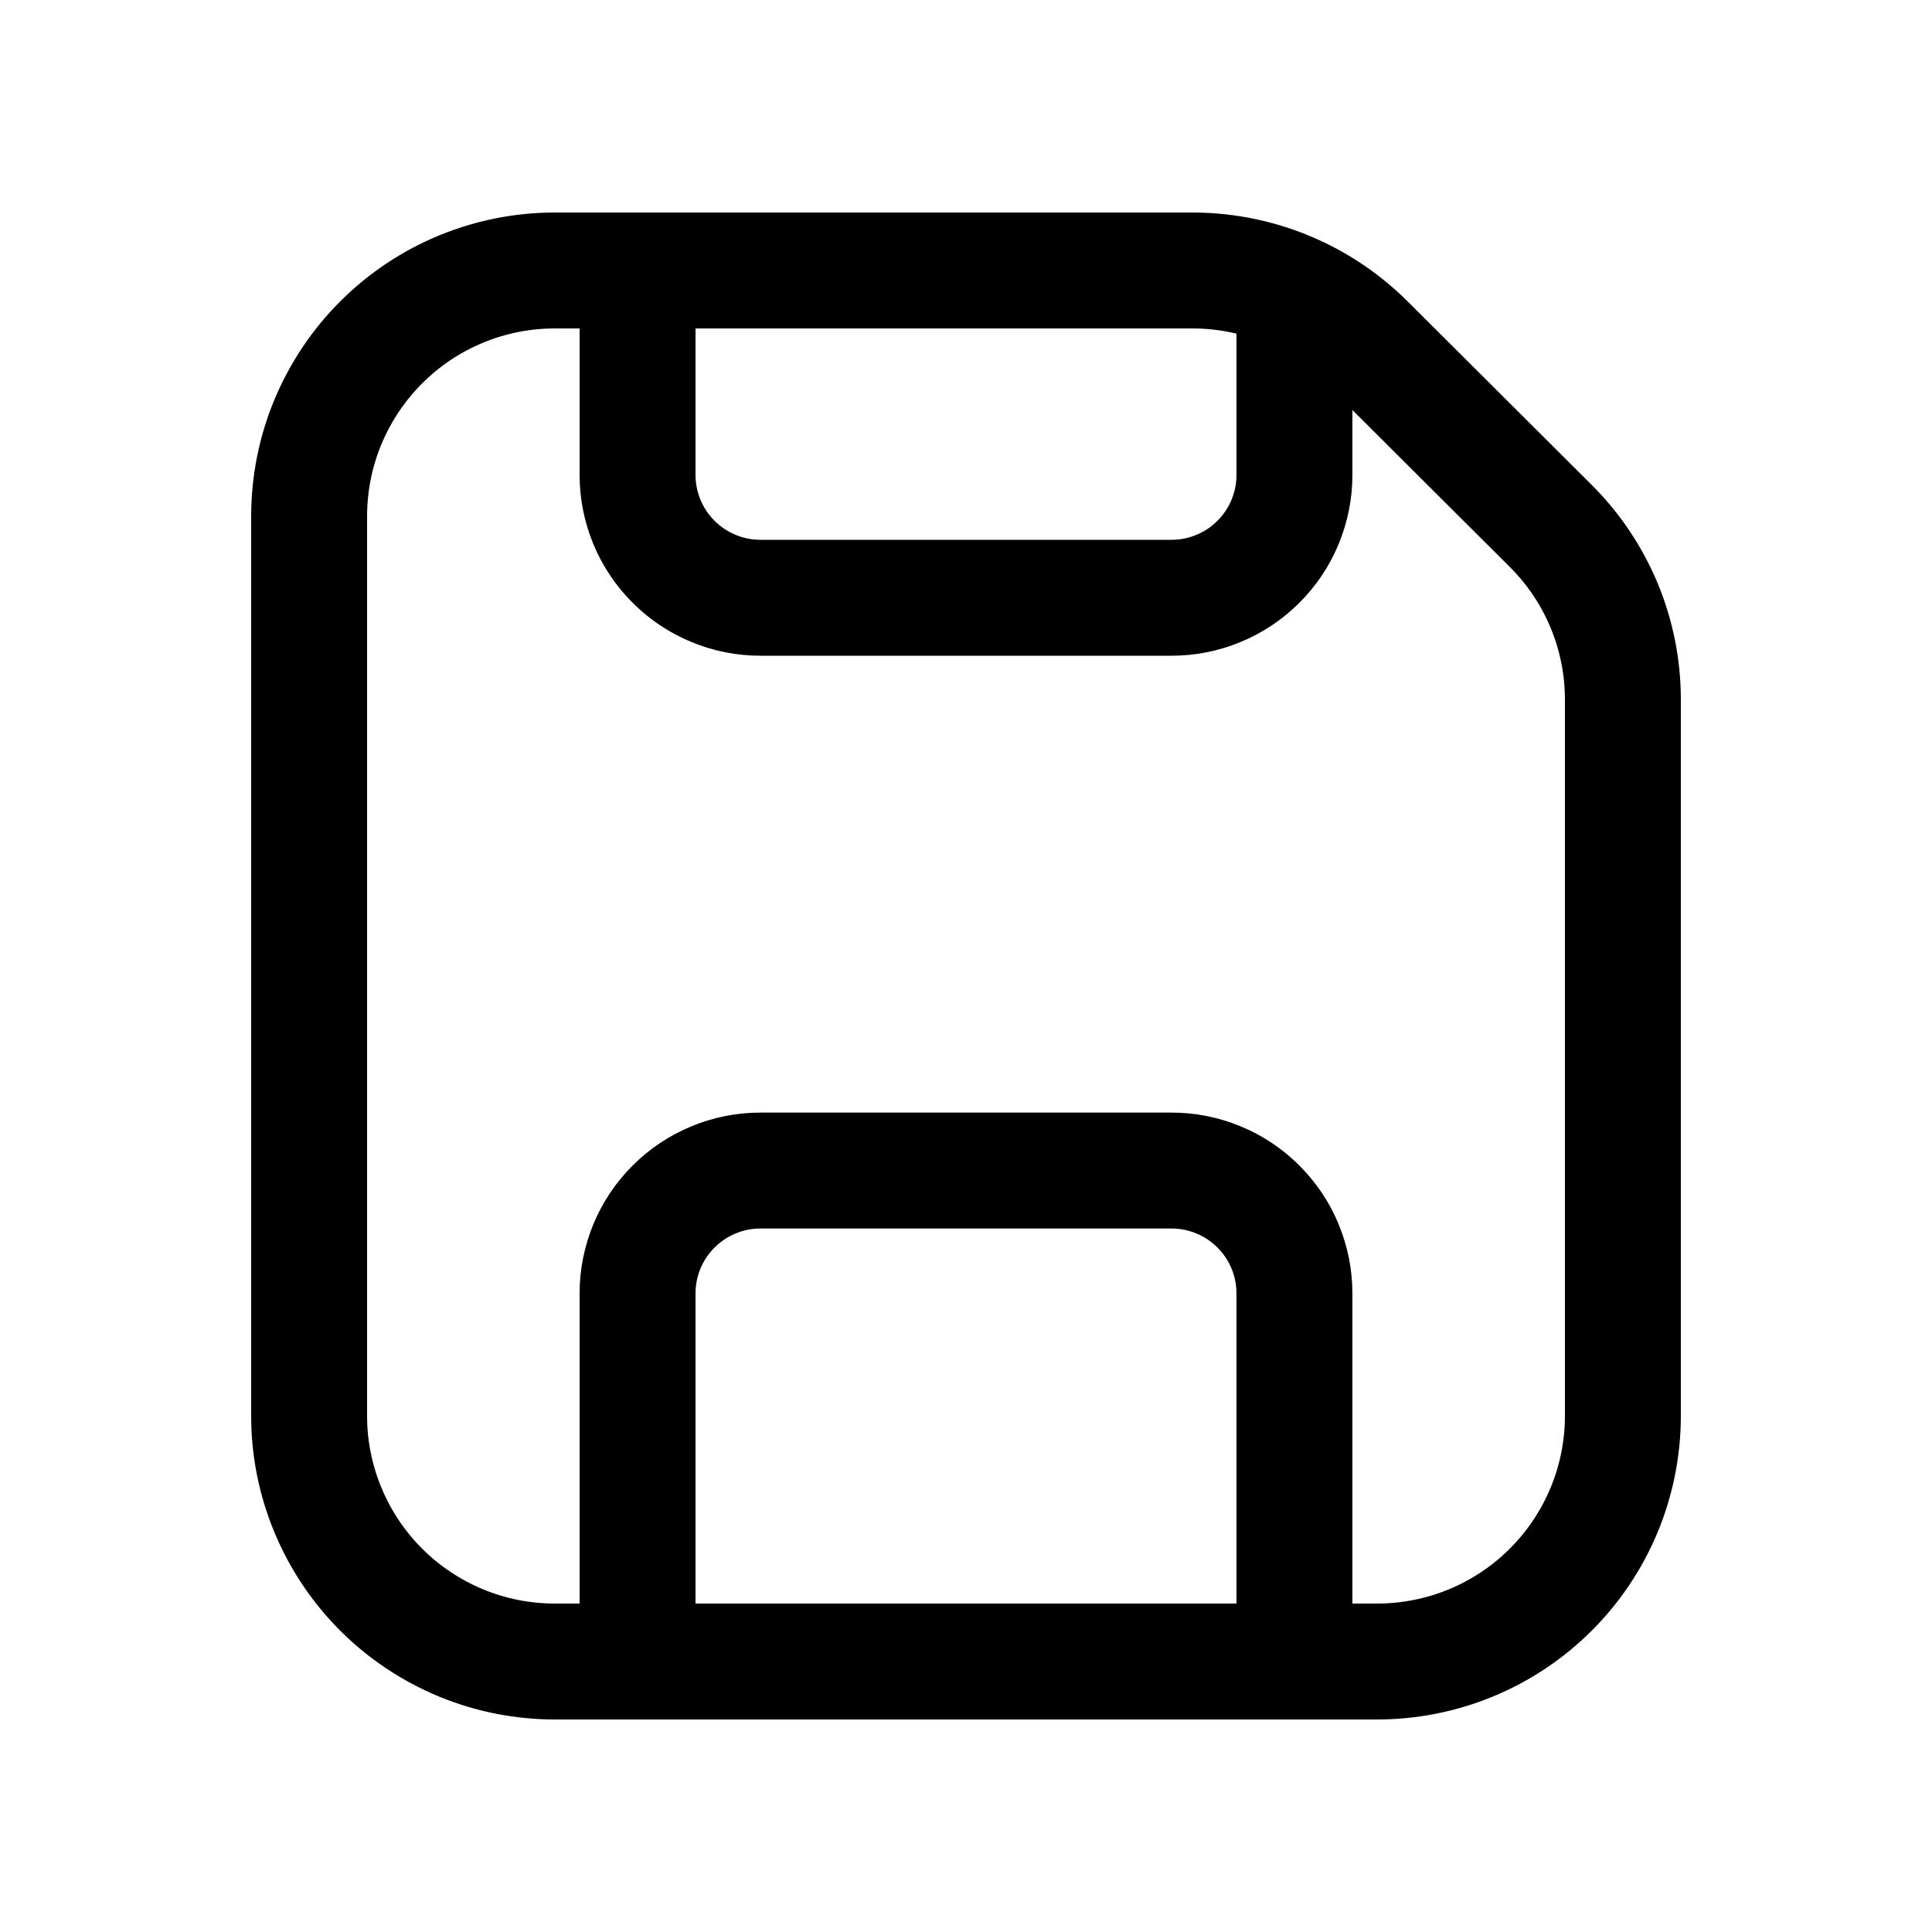 <svg width="25" height="25" viewBox="0 0 25 25" fill="none" xmlns="http://www.w3.org/2000/svg">
<path d="M16.75 21.5V16.735C16.75 16.526 16.708 16.319 16.628 16.126C16.548 15.933 16.43 15.758 16.282 15.611C16.134 15.463 15.959 15.346 15.765 15.267C15.572 15.187 15.365 15.146 15.156 15.147H9.844C9.635 15.146 9.428 15.187 9.235 15.267C9.042 15.346 8.866 15.463 8.718 15.611C8.57 15.758 8.452 15.933 8.372 16.126C8.292 16.319 8.25 16.526 8.25 16.735V21.5M16.75 3.785V6.147C16.75 6.356 16.708 6.563 16.628 6.756C16.548 6.949 16.43 7.124 16.282 7.271C16.134 7.419 15.959 7.536 15.765 7.615C15.572 7.695 15.365 7.736 15.156 7.735H9.844C9.635 7.736 9.428 7.695 9.235 7.615C9.042 7.536 8.866 7.419 8.718 7.271C8.57 7.124 8.452 6.949 8.372 6.756C8.292 6.563 8.25 6.356 8.25 6.147V3.5M16.75 3.785C16.335 3.597 15.885 3.5 15.43 3.5H8.25M16.75 3.785C17.094 3.941 17.411 4.159 17.684 4.43L20.066 6.805C20.362 7.099 20.596 7.449 20.757 7.834C20.917 8.22 21 8.633 21 9.05V18.322C21 18.74 20.917 19.154 20.757 19.54C20.596 19.926 20.361 20.277 20.065 20.572C19.769 20.867 19.418 21.101 19.032 21.26C18.645 21.419 18.231 21.501 17.813 21.5H7.188C6.77 21.501 6.356 21.42 5.969 21.261C5.583 21.101 5.231 20.868 4.935 20.573C4.639 20.277 4.404 19.927 4.244 19.541C4.083 19.155 4 18.741 4 18.323V6.676C4.001 6.258 4.083 5.844 4.244 5.458C4.405 5.073 4.64 4.722 4.936 4.427C5.232 4.132 5.583 3.898 5.97 3.739C6.356 3.58 6.77 3.499 7.188 3.5H8.25" stroke="black" stroke-width="1.5" stroke-linecap="round" stroke-linejoin="round"/>
</svg>
